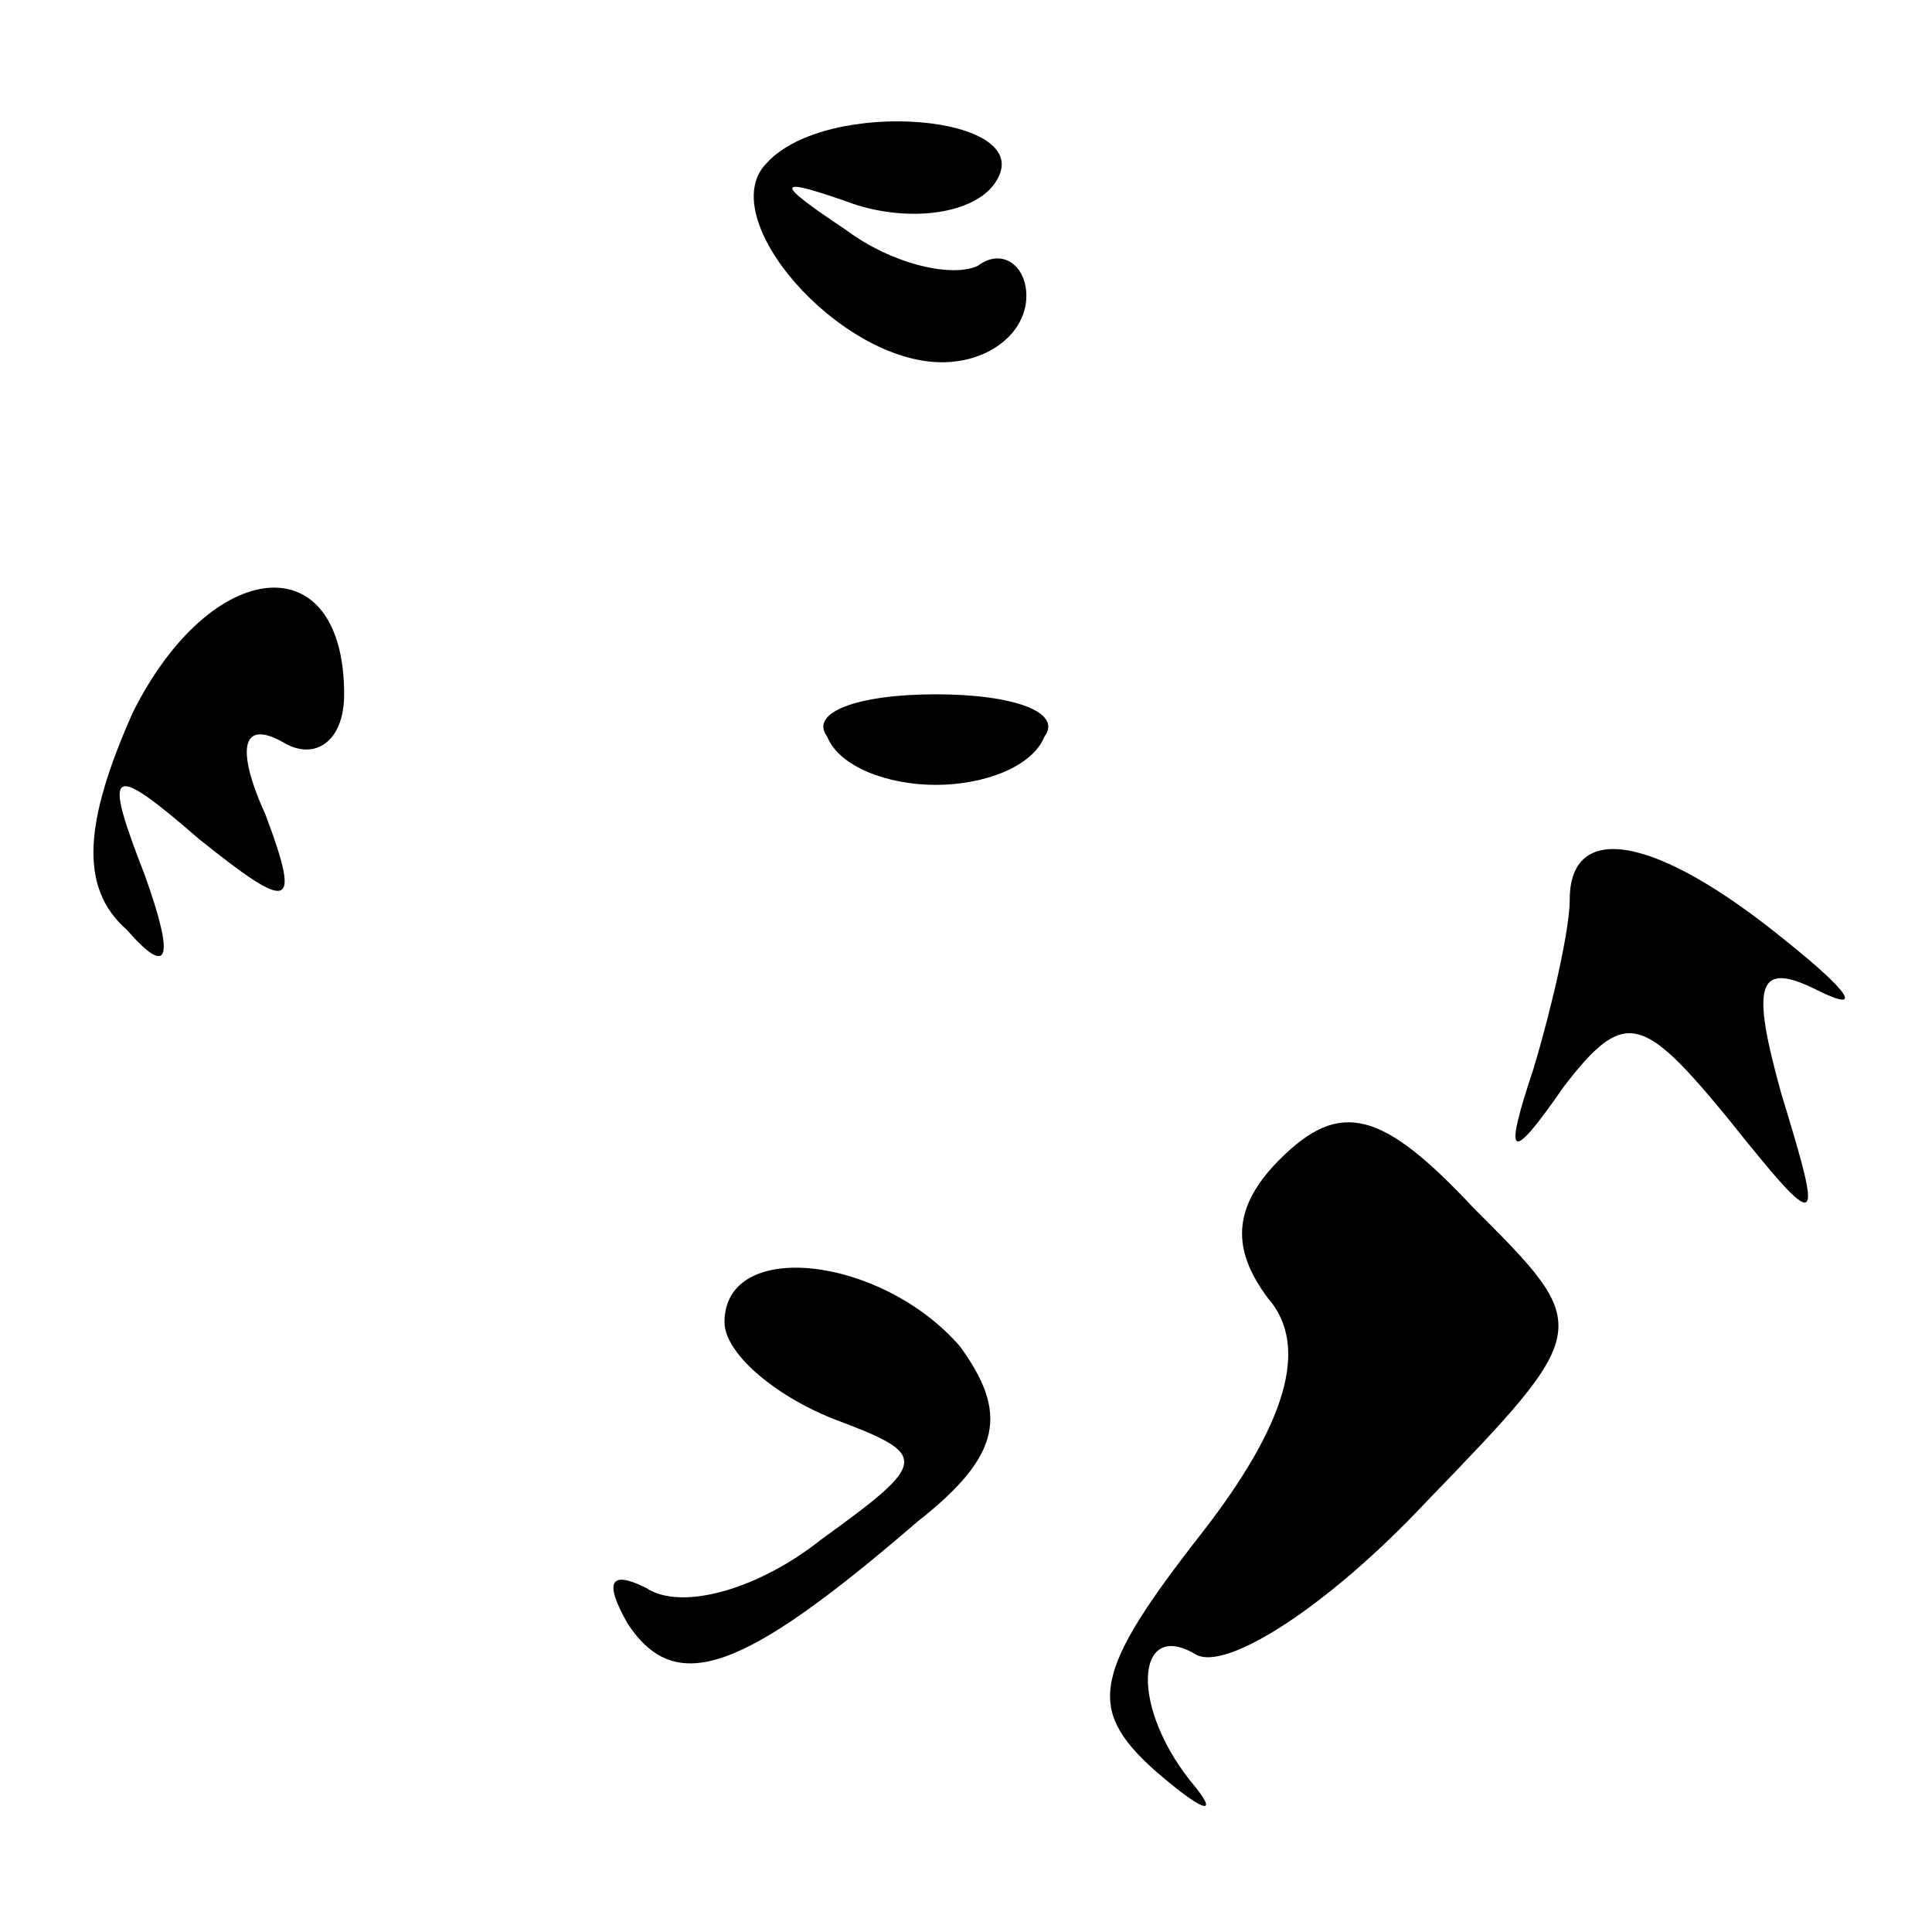 <?xml version="1.0" standalone="no"?>
<!DOCTYPE svg PUBLIC "-//W3C//DTD SVG 20010904//EN"
 "http://www.w3.org/TR/2001/REC-SVG-20010904/DTD/svg10.dtd">
<svg version="1.0" xmlns="http://www.w3.org/2000/svg"
 width="32pt" height="32pt" viewBox="0 0 32 32"
 preserveAspectRatio="xMidYMid meet">
<g transform="translate(0,32) scale(0.1,-0.1)"
fill="#000000" stroke="none">
<path fill="#000000" stroke="none" d="M127 293 c-9 -9 12 -33 29 -33 8 0 14
5 14 11 0 5 -4 8 -8 5 -4 -2 -14 0 -22 6 -12 8 -12 9 2 4 10 -3 20 -1 23 4 7
11 -28 14 -38 3z"/>
<path fill="#000000" stroke="none" d="M22 202 c-8 -18 -9 -29 -1 -36 7 -8 8
-5 3 9 -7 18 -6 19 9 6 15 -12 17 -12 11 4 -5 11 -4 16 3 12 5 -3 10 0 10 8 0
25 -22 23 -35 -3z"/>
<path fill="#000000" stroke="none" d="M137 198 c2 -5 10 -8 18 -8 8 0 16 3
18 8 3 4 -5 7 -18 7 -13 0 -21 -3 -18 -7z"/>
<path fill="#000000" stroke="none" d="M260 171 c0 -5 -3 -18 -6 -28 -5 -15
-4 -16 5 -3 10 13 13 12 27 -5 16 -20 16 -19 9 4 -5 18 -4 22 6 17 8 -4 5 0
-5 8 -22 18 -36 20 -36 7z"/>
<path fill="#000000" stroke="none" d="M212 128 c-8 -8 -8 -15 -2 -23 7 -8 3
-21 -11 -39 -18 -23 -19 -29 -8 -39 8 -7 11 -8 7 -3 -11 13 -10 28 0 22 5 -3
22 8 38 25 28 29 28 29 8 49 -15 16 -22 18 -32 8z"/>
<path fill="#000000" stroke="none" d="M120 101 c0 -5 8 -12 18 -16 16 -6 16
-7 -2 -20 -10 -8 -23 -12 -29 -8 -6 3 -7 1 -3 -6 8 -12 19 -8 48 17 14 11 15
18 7 29 -13 15 -39 18 -39 4z"/>
</g>
</svg>
